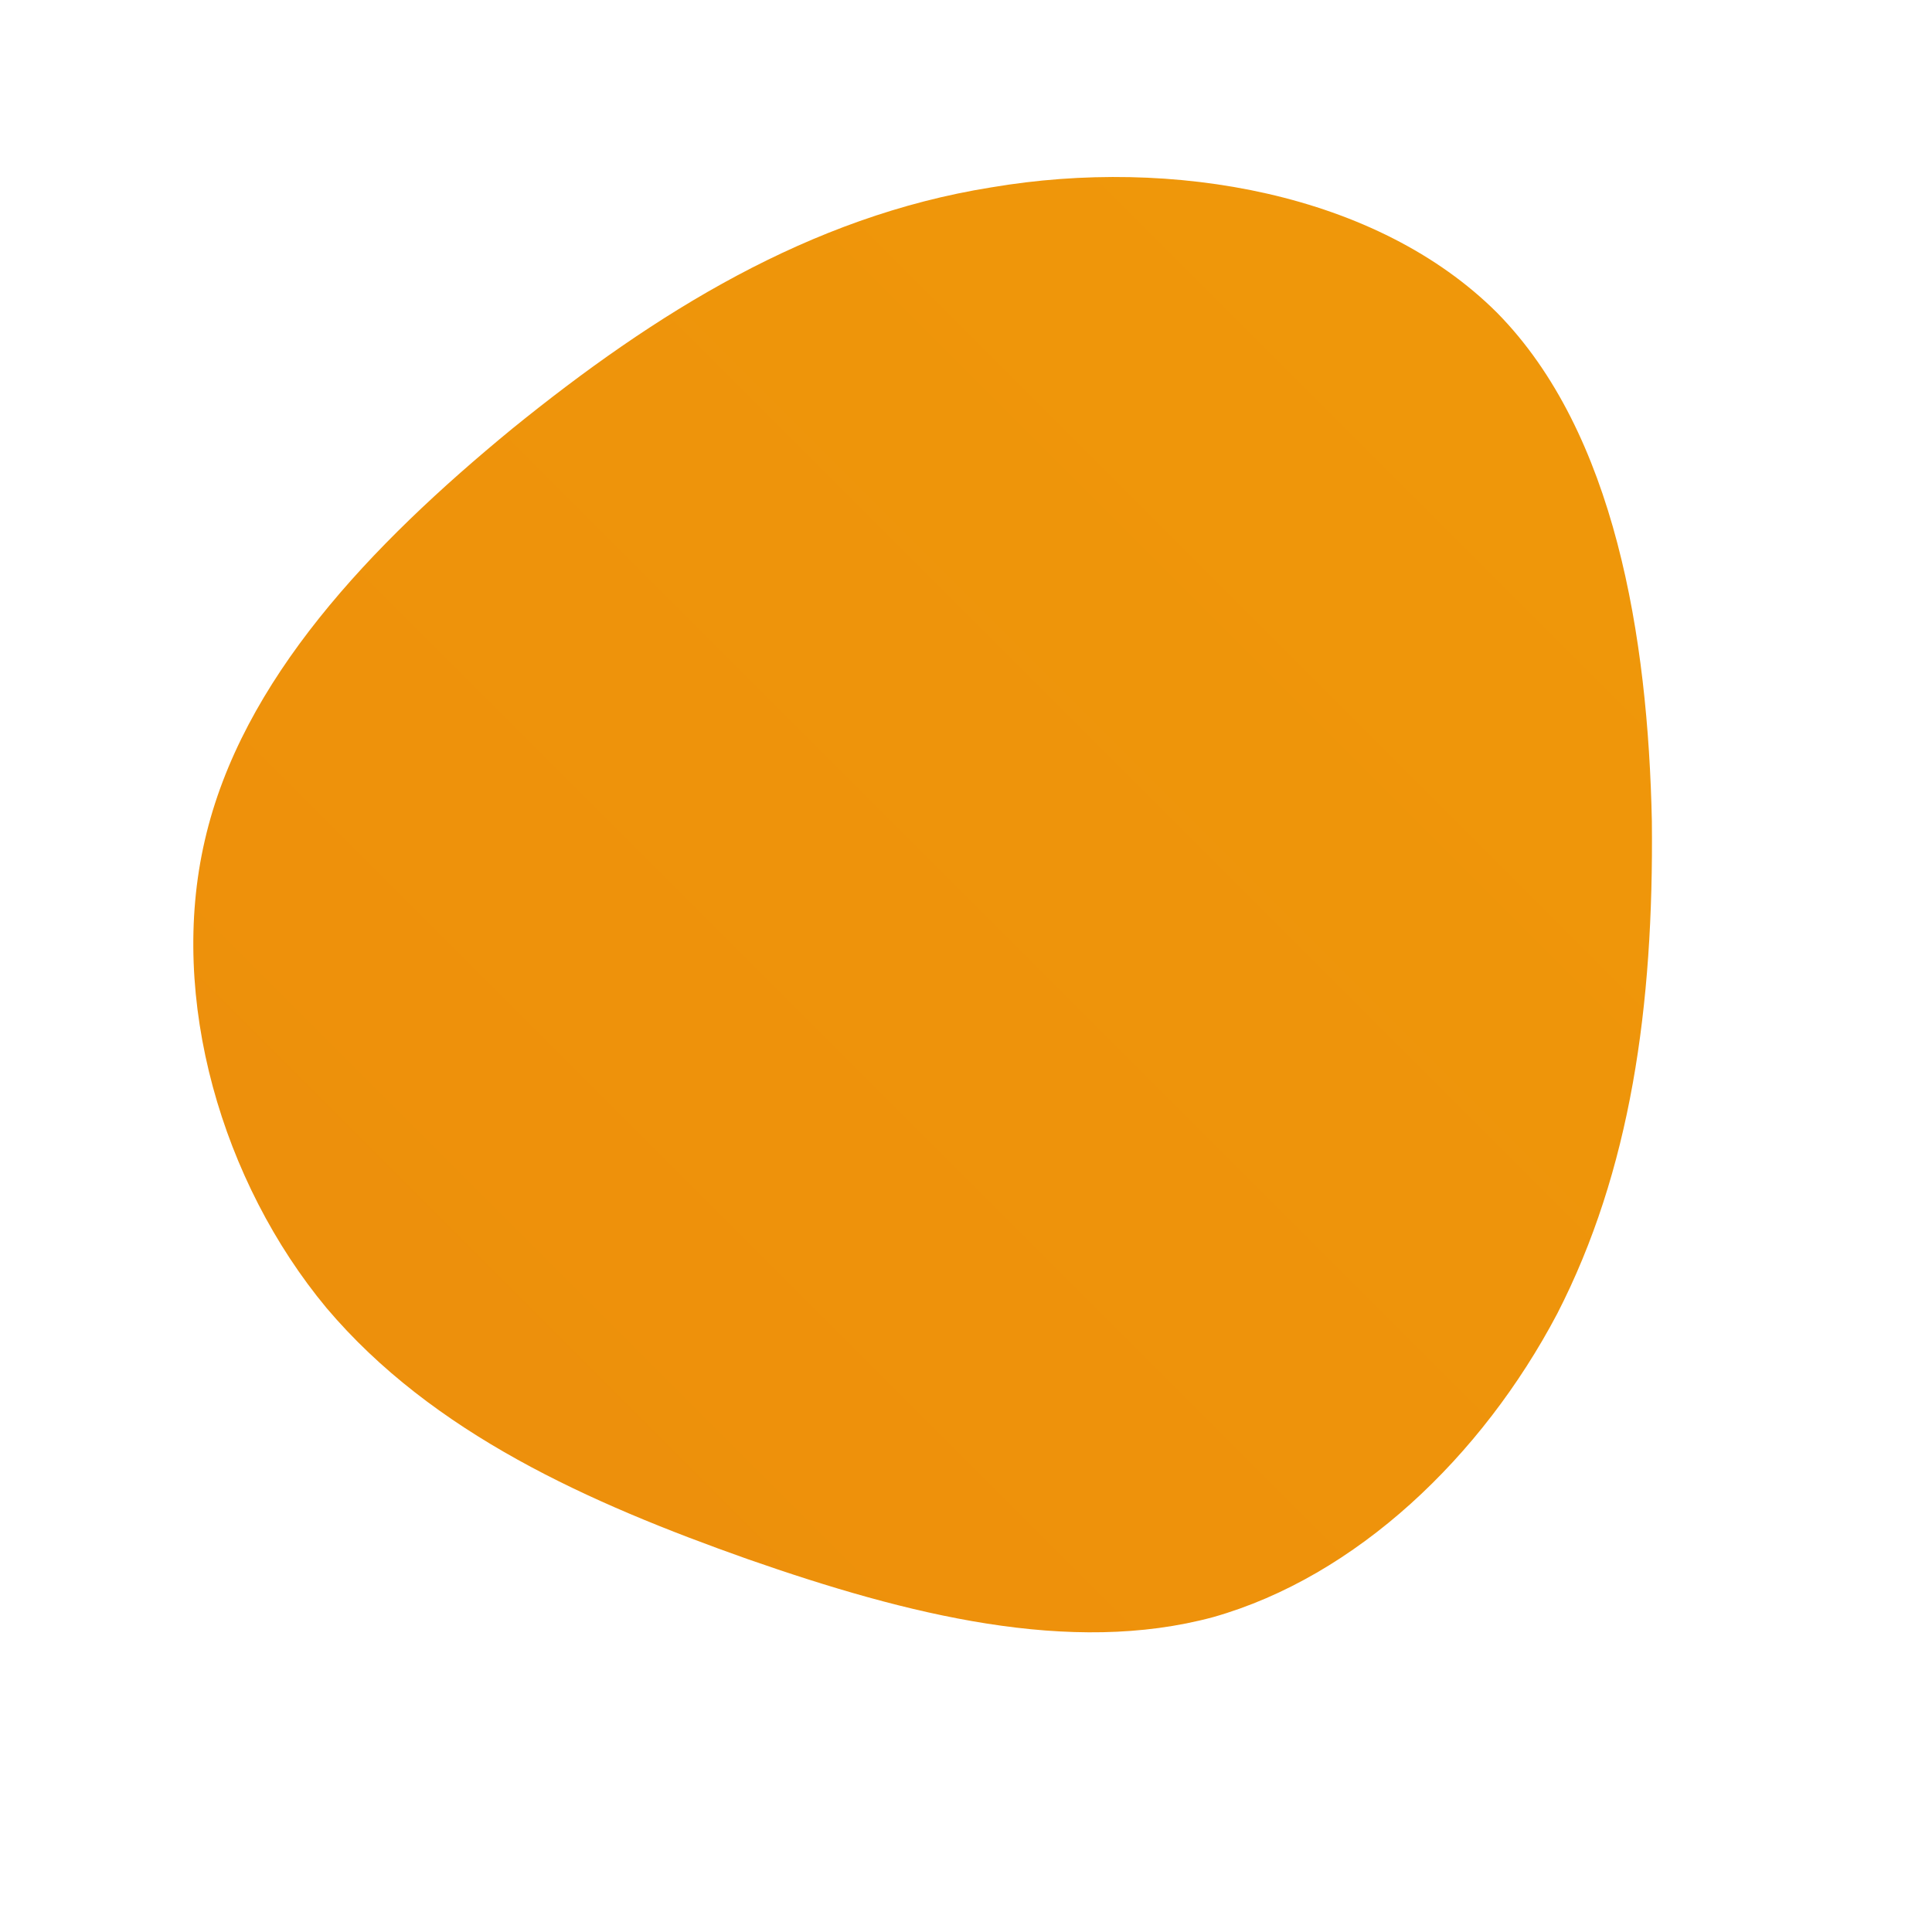 <!--?xml version="1.0" standalone="no"?-->
              <svg id="sw-js-blob-svg" viewBox="0 0 100 100" xmlns="http://www.w3.org/2000/svg" version="1.1">
                    <defs> 
                        <linearGradient id="sw-gradient" x1="0" x2="1" y1="1" y2="0">
                            <stop id="stop1" stop-color="rgba(236.91, 141.993, 12.112, 1)" offset="0%"></stop>
                            <stop id="stop2" stop-color="rgba(239.187, 152.543, 9.527, 1)" offset="100%"></stop>
                        </linearGradient>
                    </defs>
                <path fill="url(#sw-gradient)" d="M27.5,-33.8C33.6,-27.6,35.3,-17,35.5,-7.5C35.6,2.1,34.4,10.6,30.6,18C26.7,25.4,20.2,31.6,12.8,33.7C5.4,35.7,-3,33.6,-11.3,30.7C-19.5,27.8,-27.6,24.2,-33.1,17.7C-38.5,11.2,-41.3,1.7,-39.4,-6.5C-37.5,-14.8,-30.8,-21.8,-23.5,-27.8C-16.1,-33.8,-8.1,-38.8,1.3,-40.3C10.7,-41.9,21.3,-40,27.5,-33.8Z" width="100%" height="100%" transform="translate(50 50)" stroke-width="0" style="transition: all 0.3s ease 0s;" stroke="url(#sw-gradient)"></path>
              </svg>